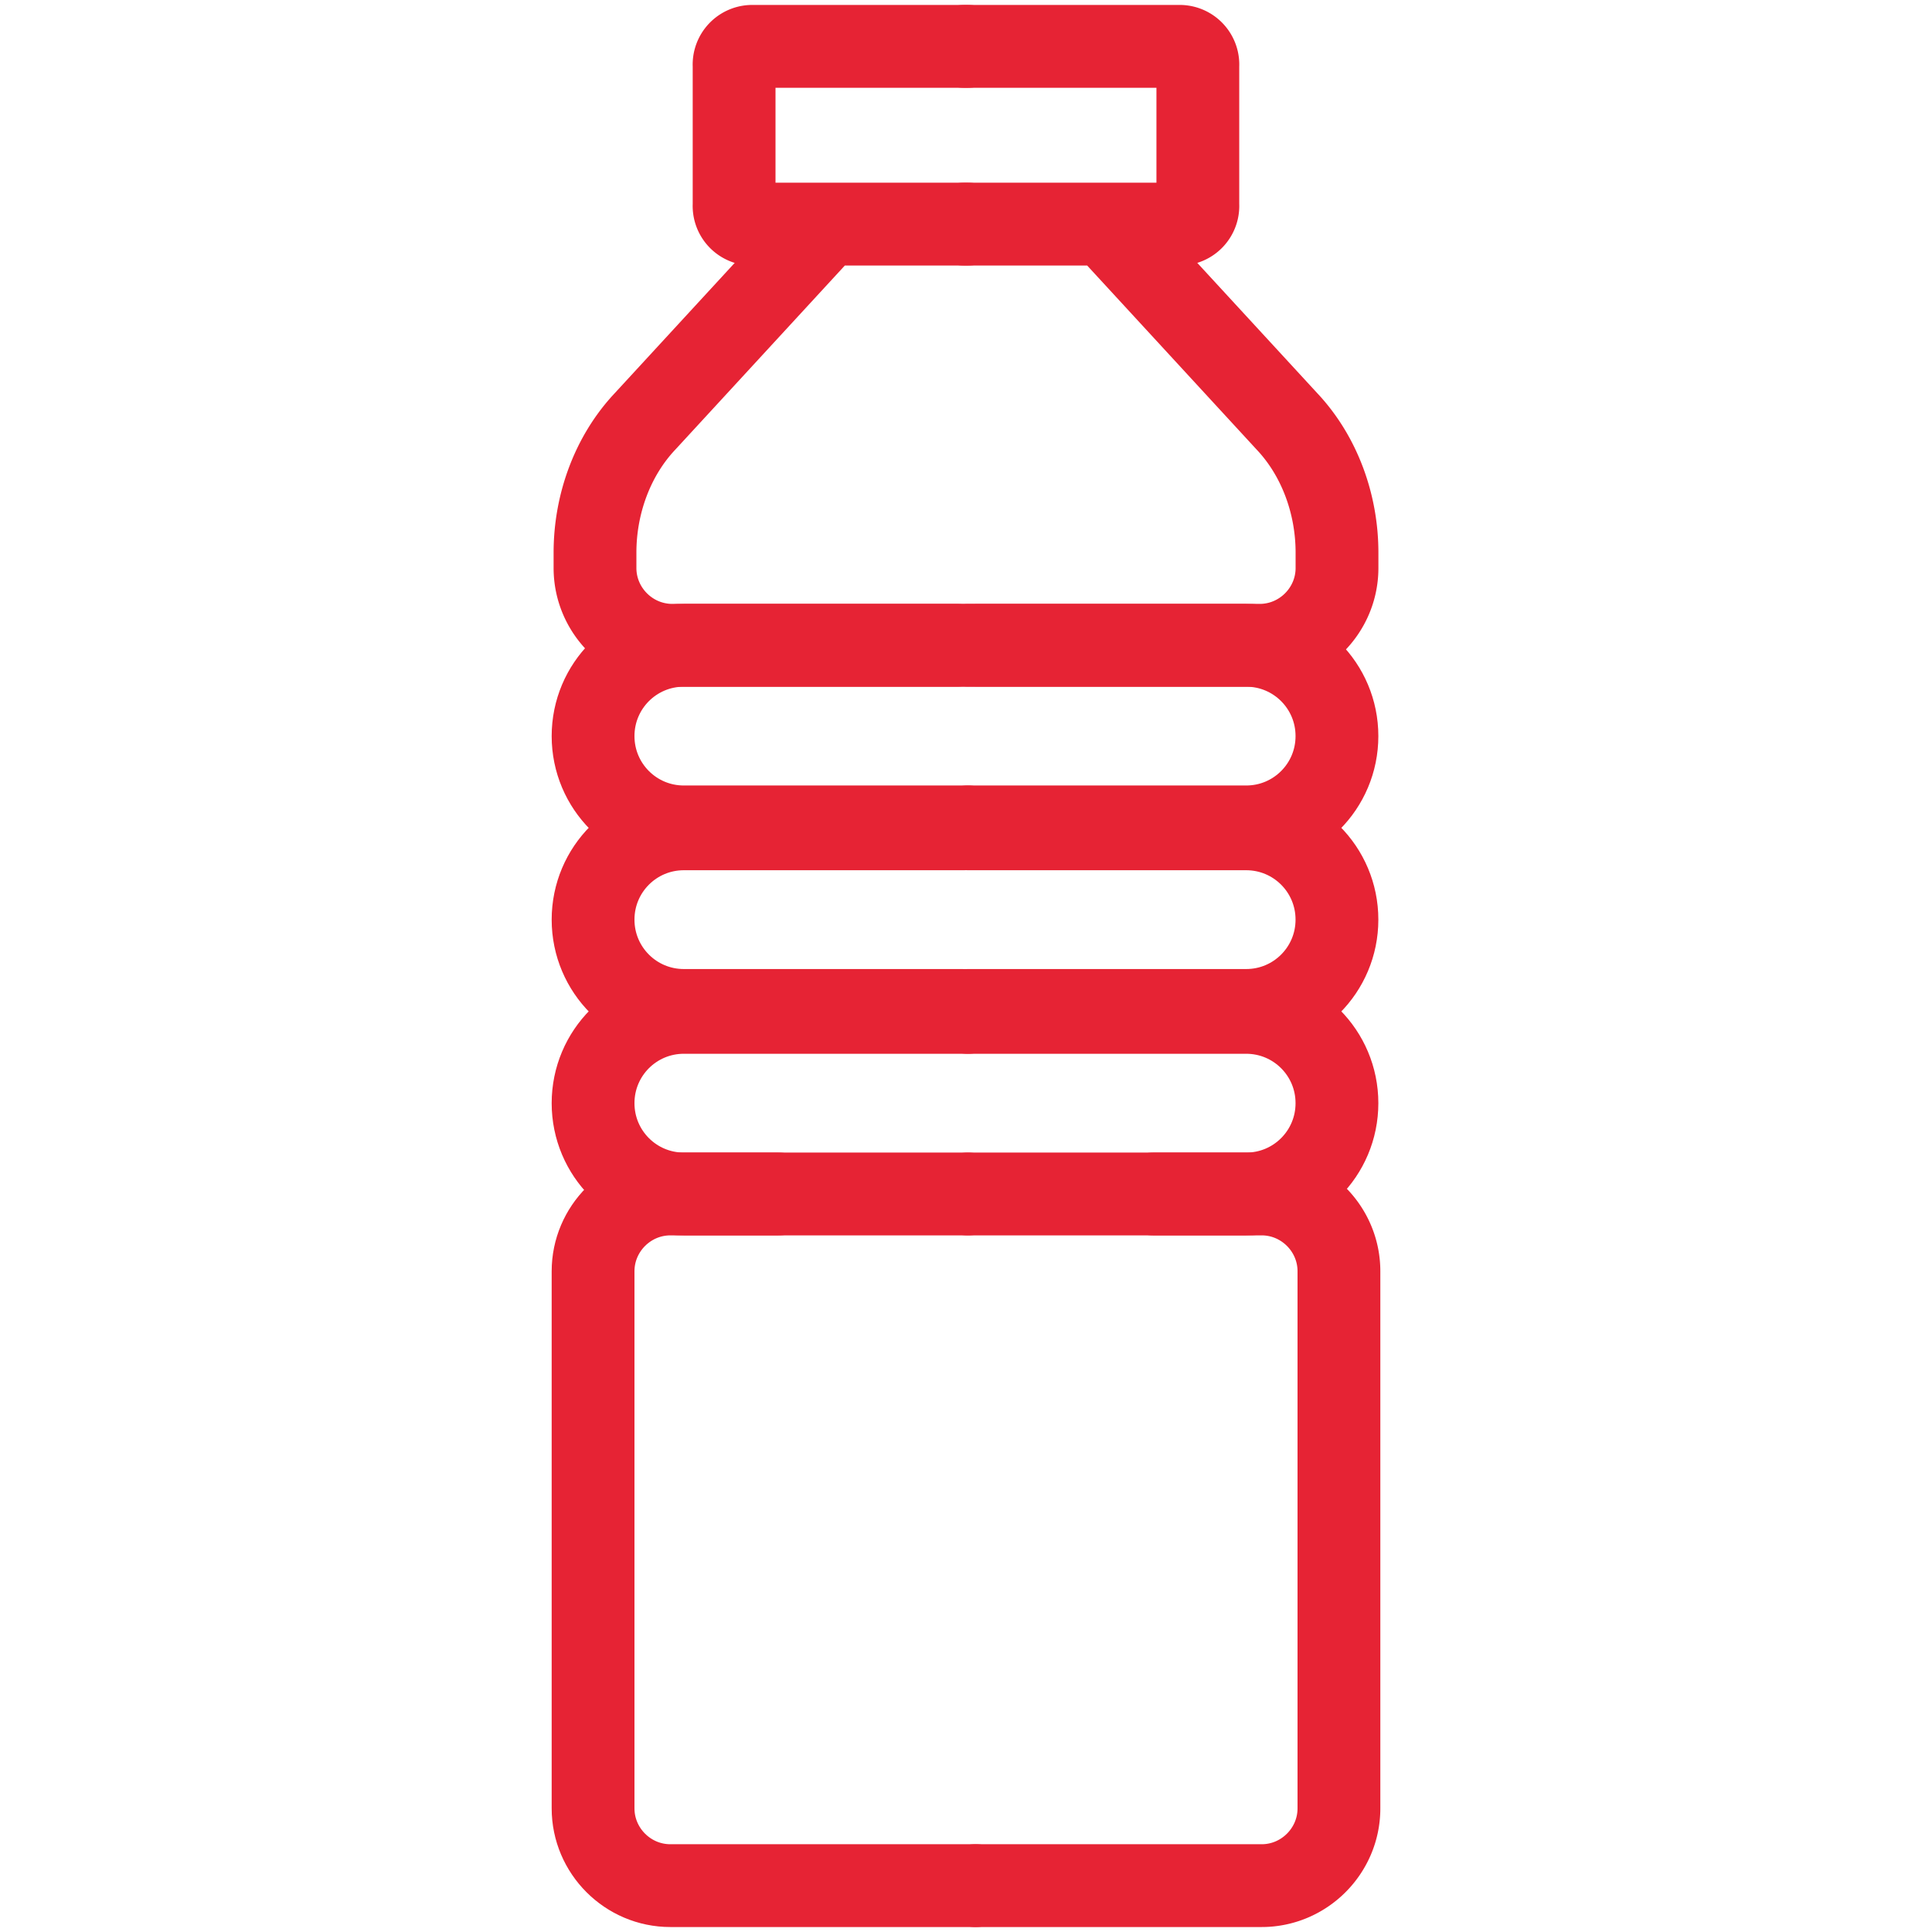 <svg xmlns:xlink="http://www.w3.org/1999/xlink" width="35" height="35" fill="none"><g stroke="#e62334" stroke-width="1.5" stroke-miterlimit="10" stroke-linecap="round" stroke-linejoin="round"><path d="M17.465.84h3.885a.33.33 0 0 1 .35.35v2.52a.33.33 0 0 1-.35.35h-3.885m2.591.035l3.255 3.535c.595.63.91 1.505.91 2.38v.28c0 .77-.63 1.4-1.4 1.4h-5.145"/><use xlink:href="#B"/><use xlink:href="#B" y="3.325"/><use xlink:href="#B" y="6.65"/><path d="M20.896 21.63h1.96c.77 0 1.4.63 1.4 1.4v9.73c0 .77-.63 1.4-1.4 1.4h-5.18M17.534.84h-3.885a.33.33 0 0 0-.35.35v2.52a.33.33 0 0 0 .35.35h3.885m-2.59.035L11.689 7.63c-.595.63-.91 1.505-.91 2.38v.28c0 .77.63 1.4 1.4 1.4h5.18"/><path d="M17.534 11.69h-5.145c-.91 0-1.645.735-1.645 1.645s.735 1.645 1.645 1.645h5.145m-.07.035h-5.075c-.91 0-1.645.735-1.645 1.645s.735 1.645 1.645 1.645h5.04m.105.035h-5.145c-.91 0-1.645.735-1.645 1.645s.735 1.645 1.645 1.645h5.145"/><path d="M14.104 21.63h-1.96c-.77 0-1.4.63-1.4 1.4v9.73c0 .77.63 1.4 1.4 1.4h5.53"/></g><defs ><path id="B" d="M17.535 11.69h5.04c.91 0 1.645.735 1.645 1.645s-.735 1.645-1.645 1.645h-5.04"/></defs></svg>
